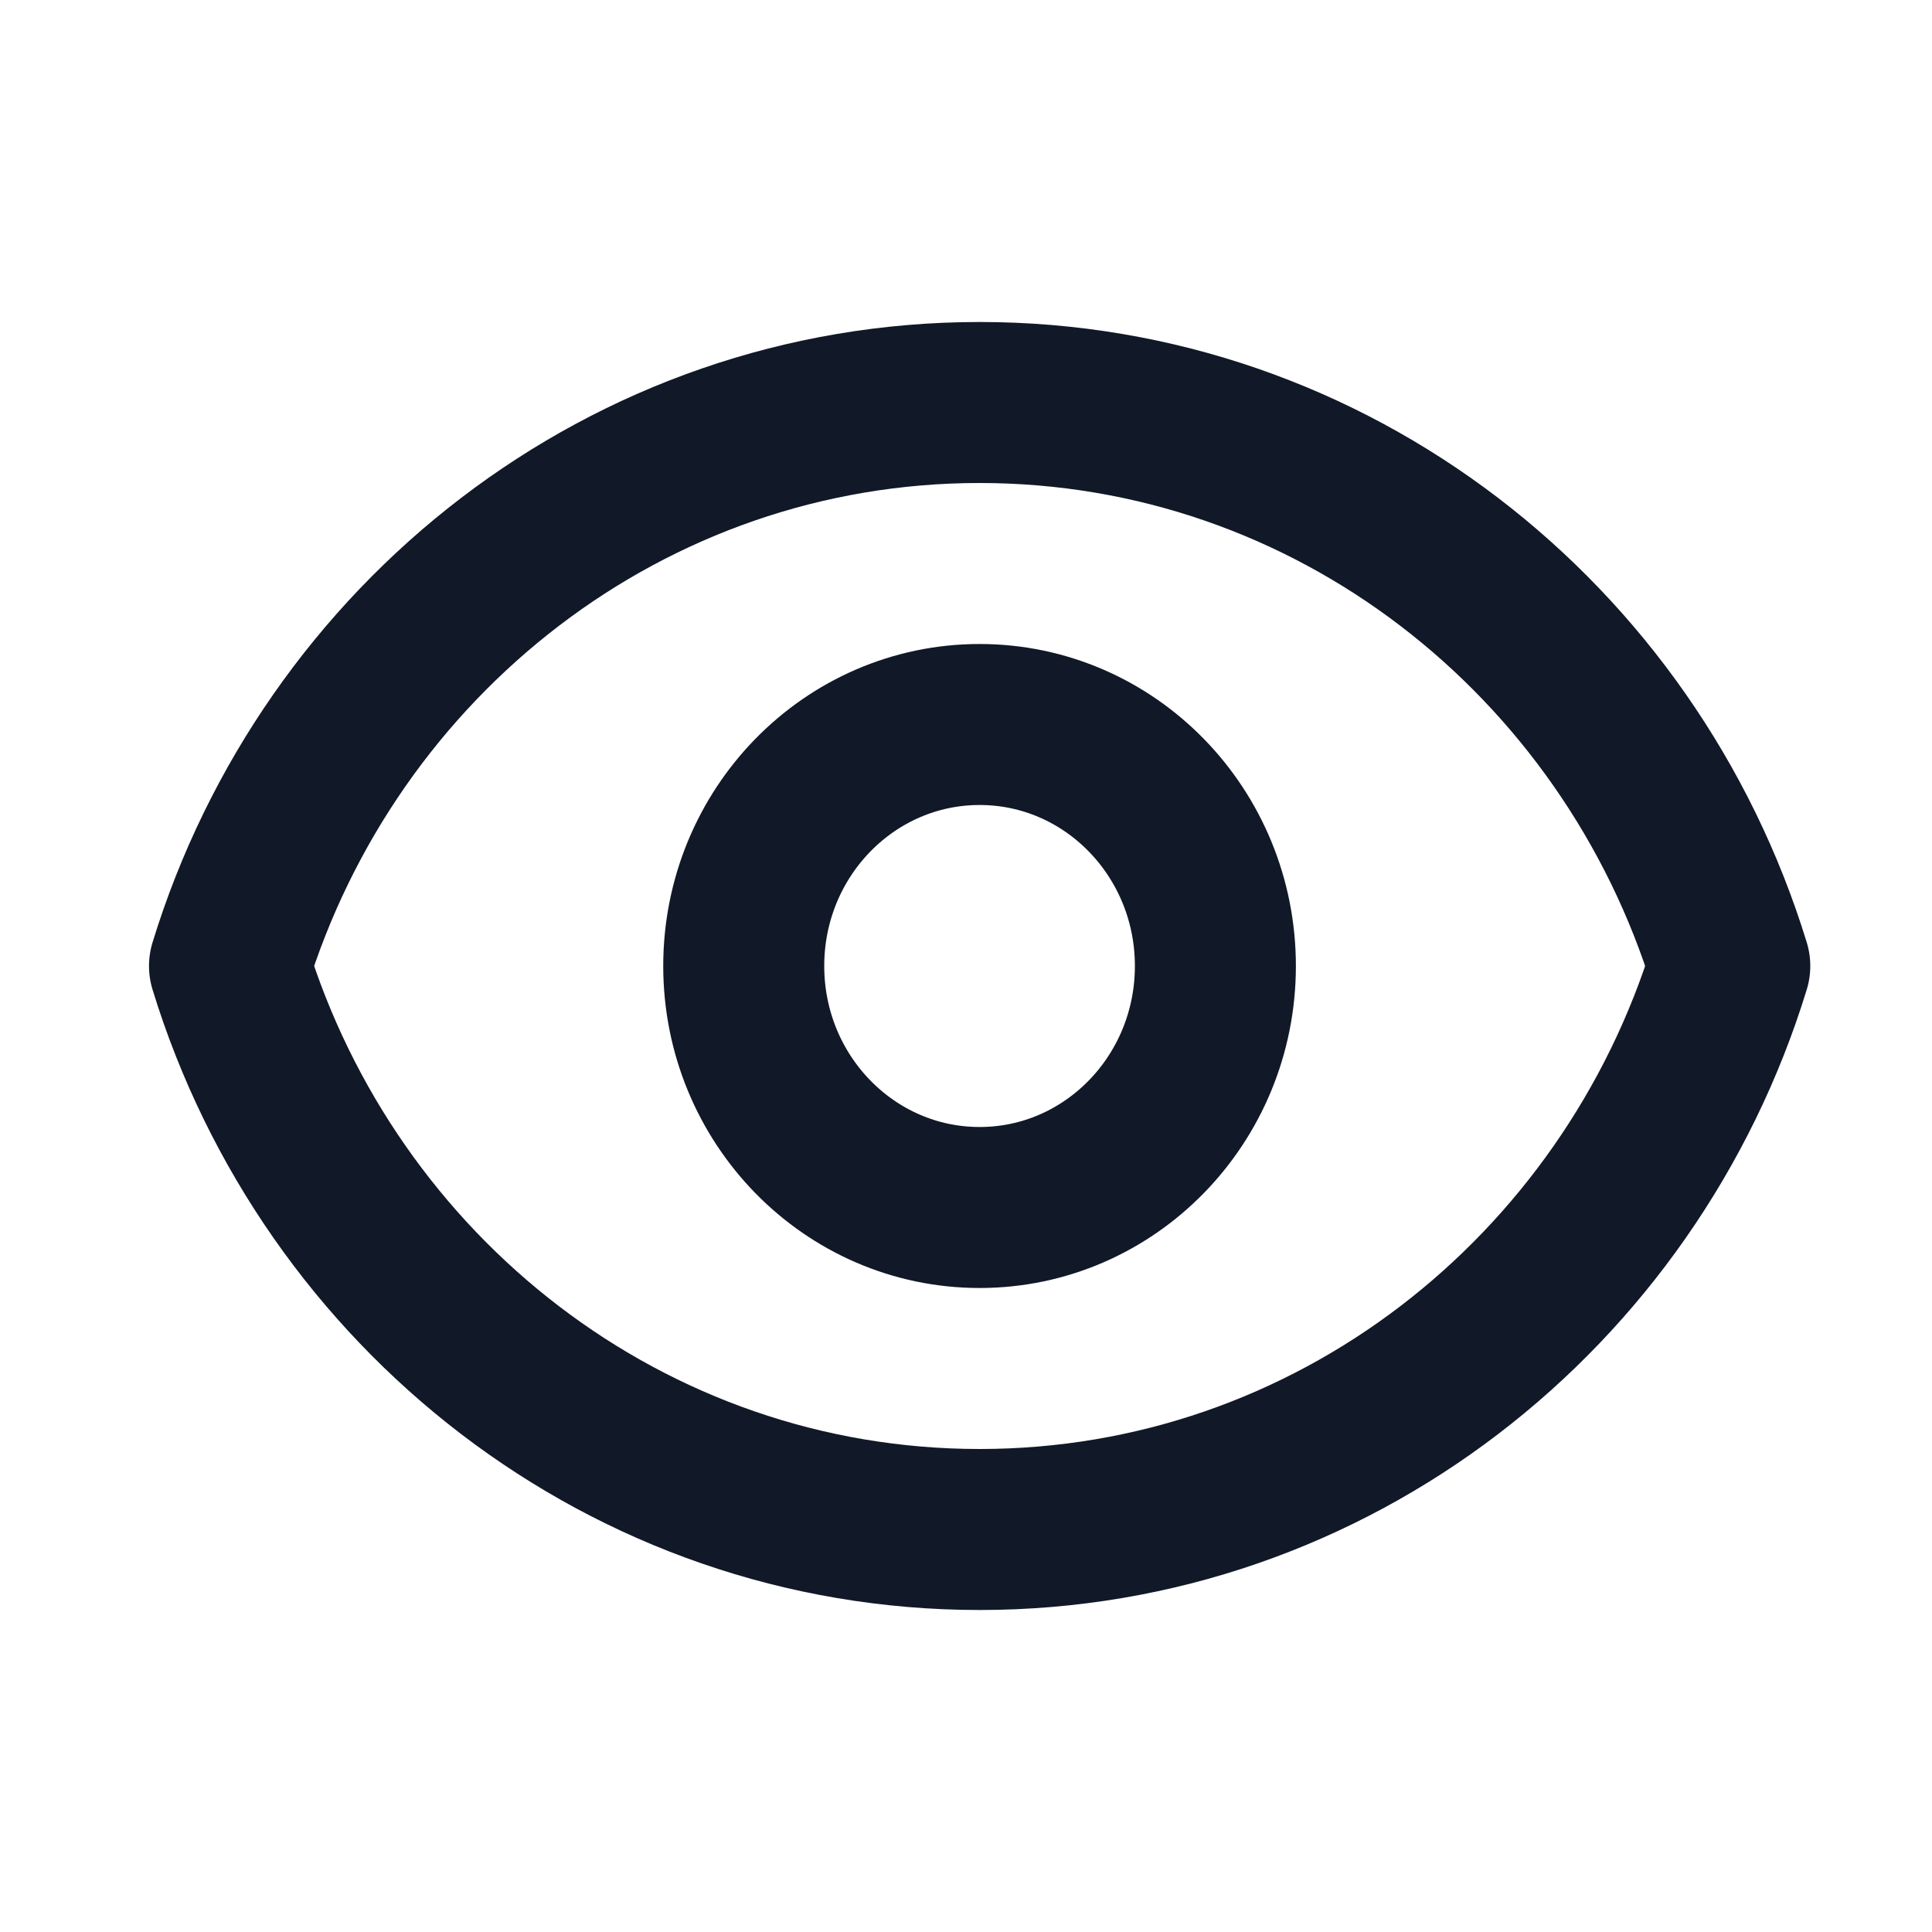 <svg width="24" height="24" viewBox="0 0 24 24" fill="none" xmlns="http://www.w3.org/2000/svg">
<path d="M15.098 12C15.098 13.657 13.787 15 12.169 15C10.551 15 9.239 13.657 9.239 12C9.239 10.343 10.551 9 12.169 9C13.787 9 15.098 10.343 15.098 12Z" stroke="#111827" stroke-width="2" stroke-linecap="round" stroke-linejoin="round"/>
<path d="M2.851 12C4.096 7.943 7.797 5 12.169 5C16.542 5 20.243 7.943 21.488 12C20.243 16.057 16.542 19 12.169 19C7.797 19 4.096 16.057 2.851 12Z" stroke="#111827" stroke-width="2" stroke-linecap="round" stroke-linejoin="round"/>
</svg>
